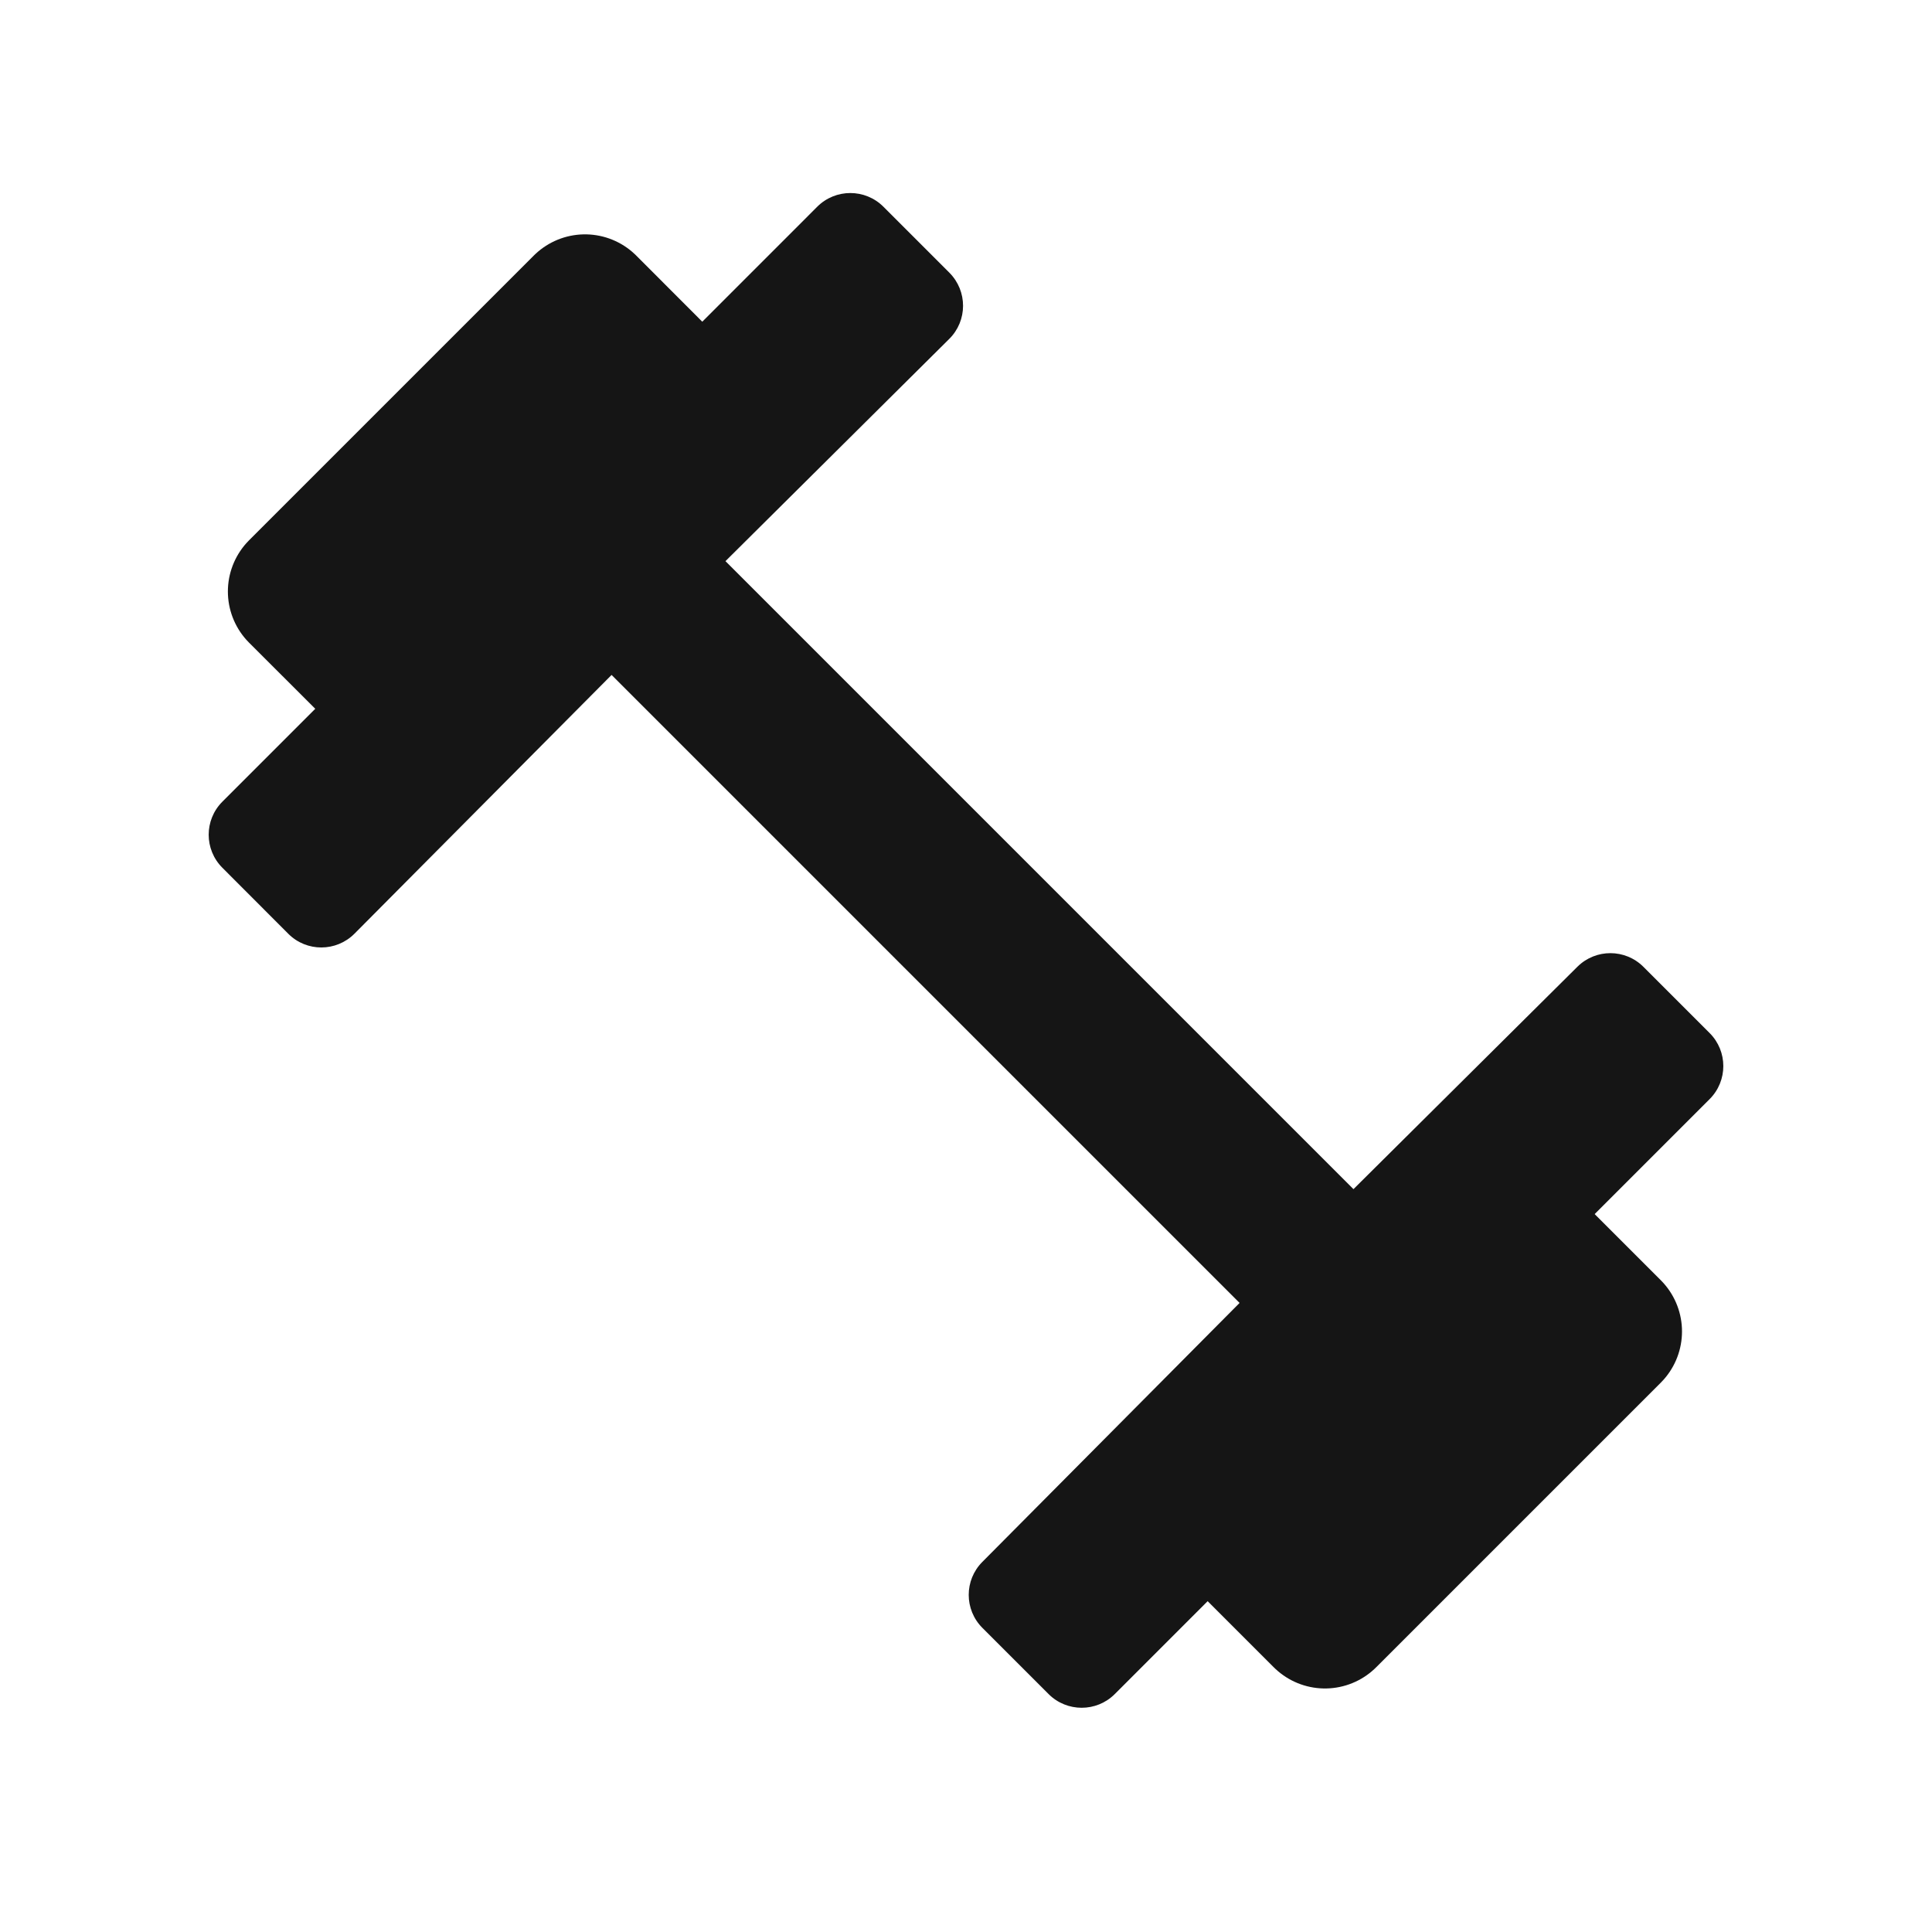 <svg width="20" height="20" viewBox="0 0 20 20" fill="none" xmlns="http://www.w3.org/2000/svg">
<path fill-rule="evenodd" clip-rule="evenodd" d="M17.698 10.694C17.887 10.883 17.887 11.189 17.698 11.378L11.54 17.537C11.351 17.726 11.044 17.726 10.855 17.537L10.17 16.852C9.981 16.663 9.981 16.358 10.169 16.169L12.832 13.488L6.331 6.987L3.67 9.665C3.481 9.855 3.174 9.856 2.985 9.667L2.302 8.983C2.113 8.794 2.113 8.488 2.302 8.299L8.46 2.14C8.649 1.951 8.956 1.951 9.145 2.14L9.828 2.823C10.017 3.013 10.017 3.32 9.826 3.509L7.51 5.809L14.011 12.31L16.33 10.007C16.519 9.82 16.824 9.82 17.013 10.009L17.698 10.694Z" fill="#151515"/>
<path d="M13.716 16.729L13.032 16.045L15.978 13.099L16.662 13.783L13.716 16.729Z" stroke="#151515" stroke-width="1.5" stroke-linecap="round" stroke-linejoin="round"/>
<path d="M3.794 6.807L3.109 6.123L6.056 3.176L6.74 3.861L3.794 6.807Z" stroke="#151515" stroke-width="1.5" stroke-linecap="round" stroke-linejoin="round"/>
</svg>

